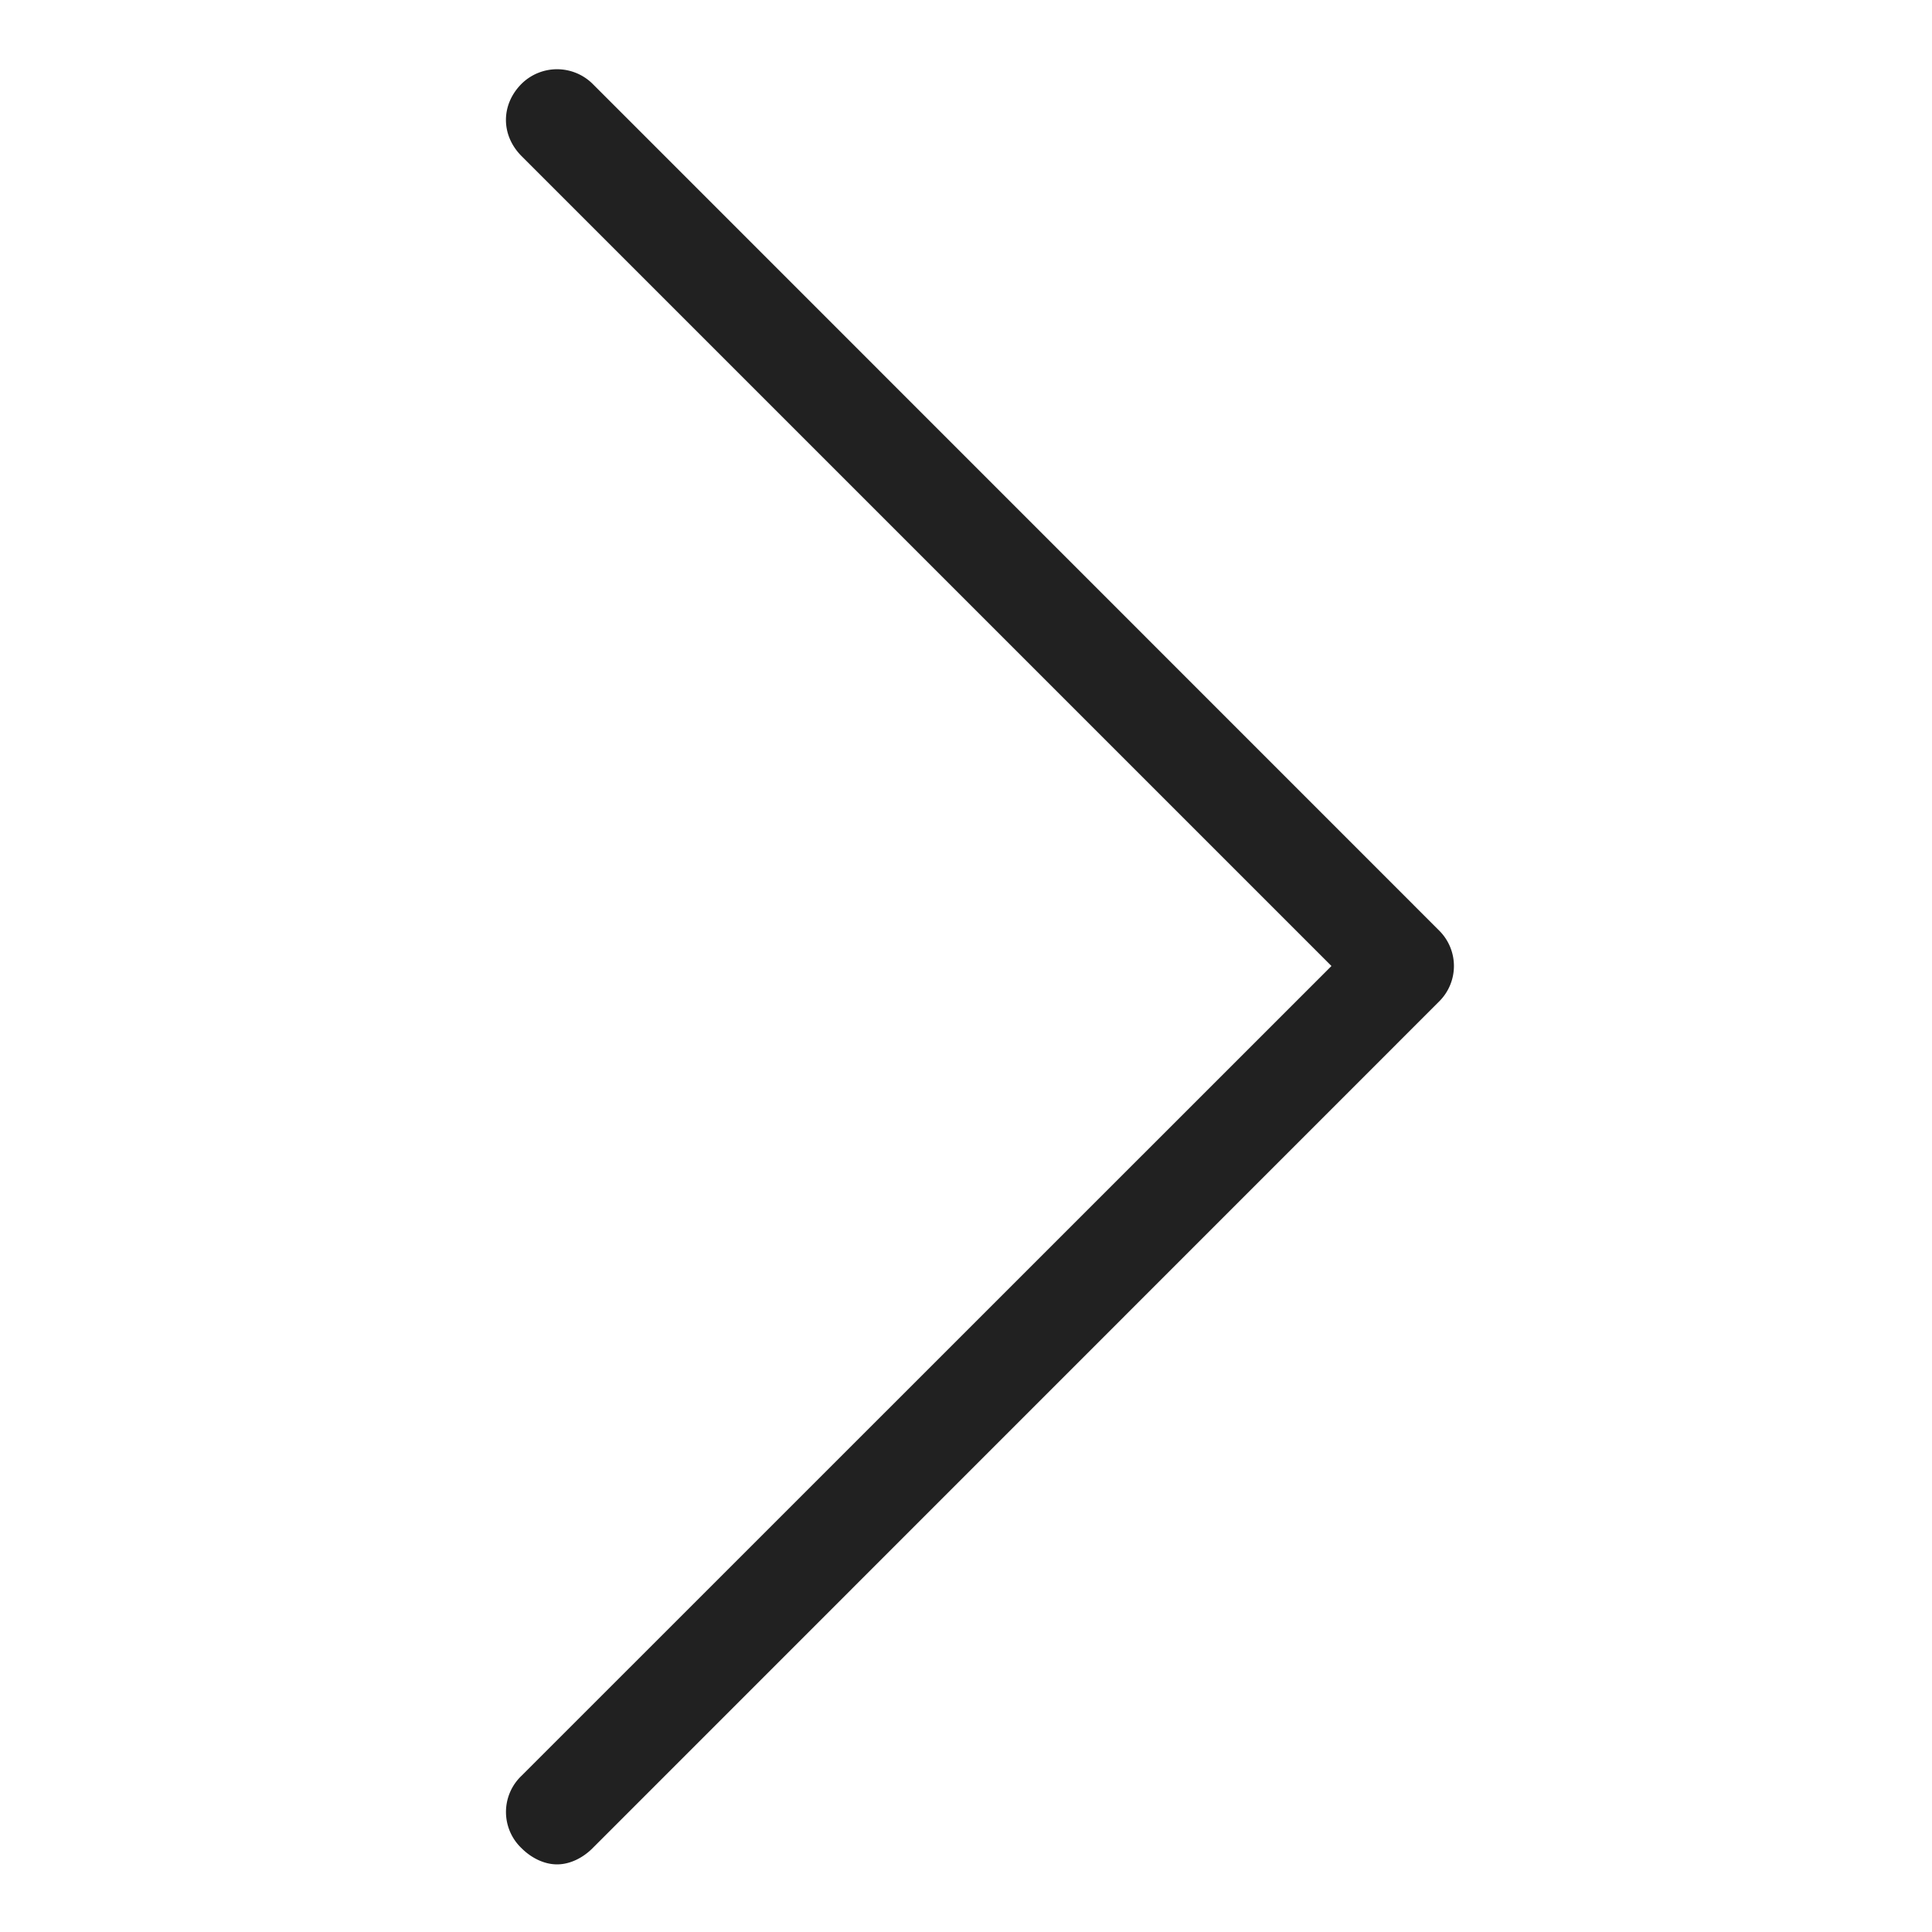 <svg xmlns="http://www.w3.org/2000/svg" width="12" height="12" xml:space="preserve"><path fill="#212121" d="M8.939 5.78 3.68.52a.314.314 0 0 0-.44 0c-.13.13-.13.32 0 .45L8.27 6l-5.03 5.029a.31.31 0 0 0 0 .451c.06.06.14.1.22.1s.16-.04.22-.1l5.259-5.26a.31.31 0 0 0 0-.44z"/></svg>